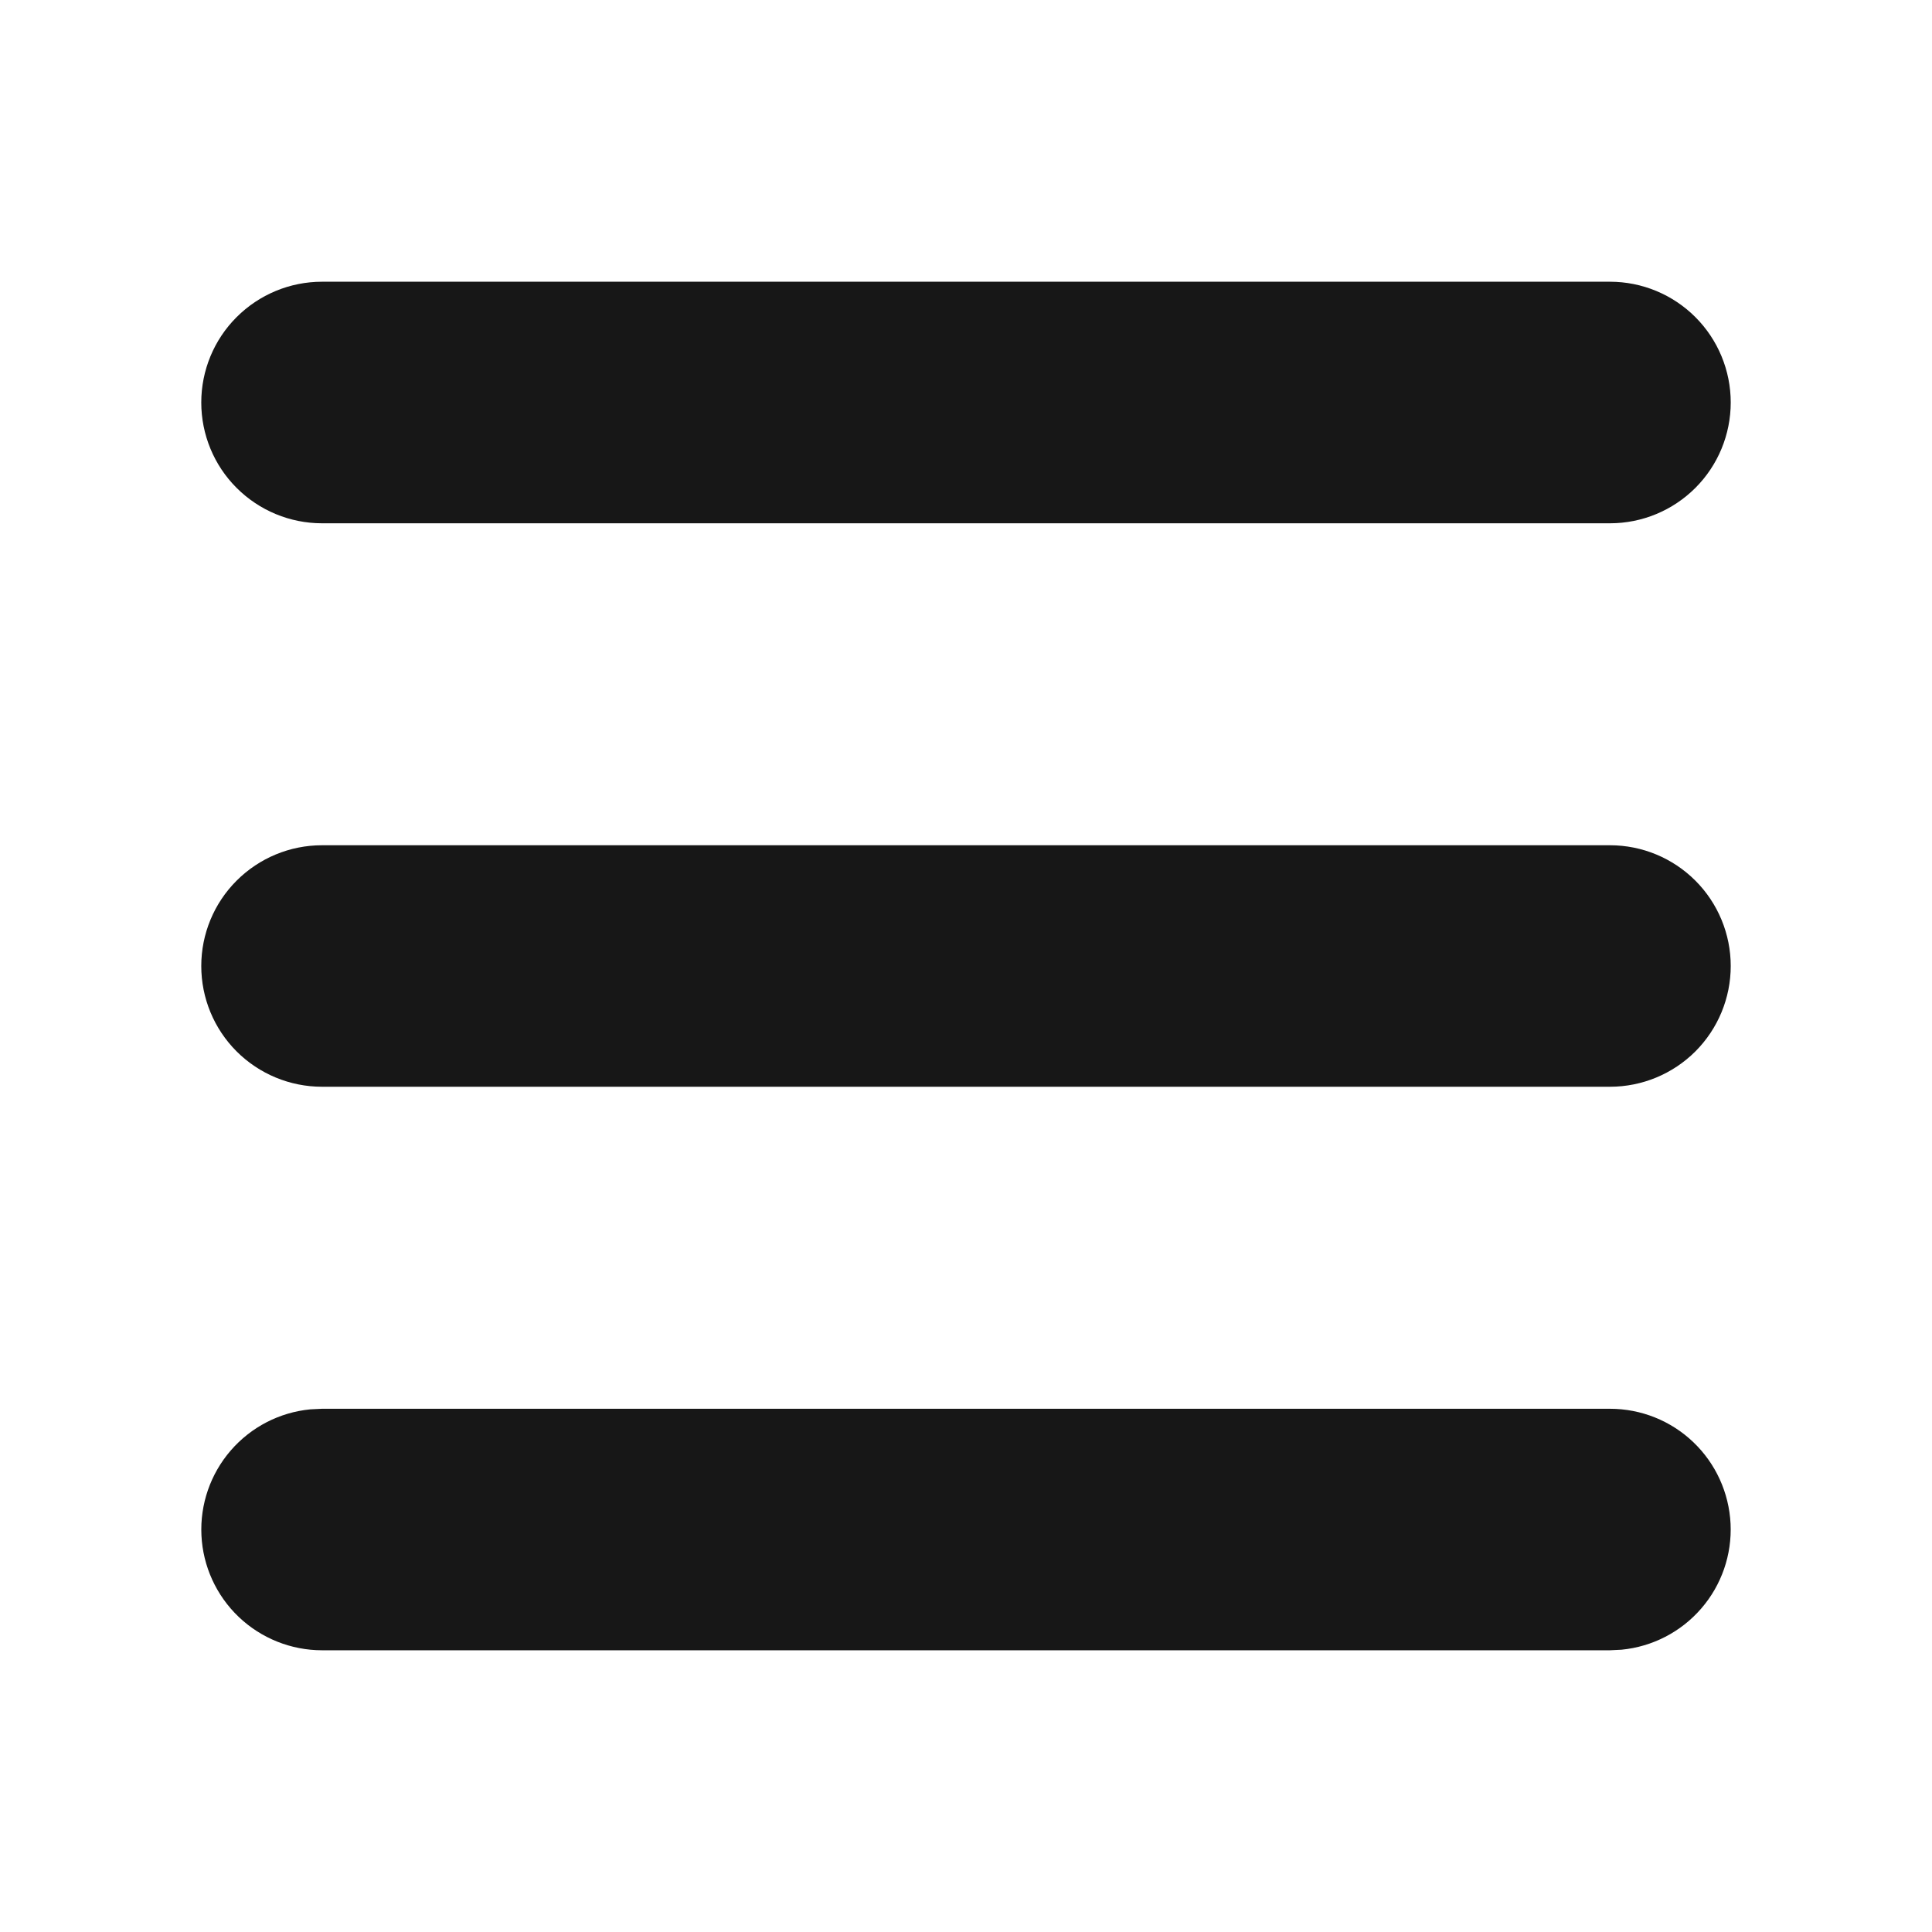 <svg width="34" height="34" viewBox="0 0 34 34" fill="none" xmlns="http://www.w3.org/2000/svg">
<path d="M28.333 24.792C28.879 24.792 29.404 25.002 29.799 25.379C30.194 25.756 30.428 26.27 30.455 26.815C30.481 27.36 30.297 27.894 29.939 28.307C29.582 28.72 29.08 28.979 28.537 29.032L28.333 29.042H5.667C5.121 29.042 4.596 28.831 4.201 28.455C3.806 28.078 3.571 27.564 3.545 27.019C3.519 26.474 3.703 25.94 4.06 25.527C4.417 25.114 4.919 24.854 5.463 24.802L5.667 24.792H28.333ZM28.333 14.875C28.897 14.875 29.437 15.099 29.836 15.498C30.234 15.896 30.458 16.437 30.458 17C30.458 17.564 30.234 18.104 29.836 18.503C29.437 18.901 28.897 19.125 28.333 19.125H5.667C5.103 19.125 4.563 18.901 4.164 18.503C3.765 18.104 3.542 17.564 3.542 17C3.542 16.437 3.765 15.896 4.164 15.498C4.563 15.099 5.103 14.875 5.667 14.875H28.333ZM28.333 4.958C28.897 4.958 29.437 5.182 29.836 5.581C30.234 5.979 30.458 6.52 30.458 7.083C30.458 7.647 30.234 8.188 29.836 8.586C29.437 8.985 28.897 9.209 28.333 9.209H5.667C5.103 9.209 4.563 8.985 4.164 8.586C3.765 8.188 3.542 7.647 3.542 7.083C3.542 6.52 3.765 5.979 4.164 5.581C4.563 5.182 5.103 4.958 5.667 4.958H28.333Z" fill="#171717"/>
</svg>
